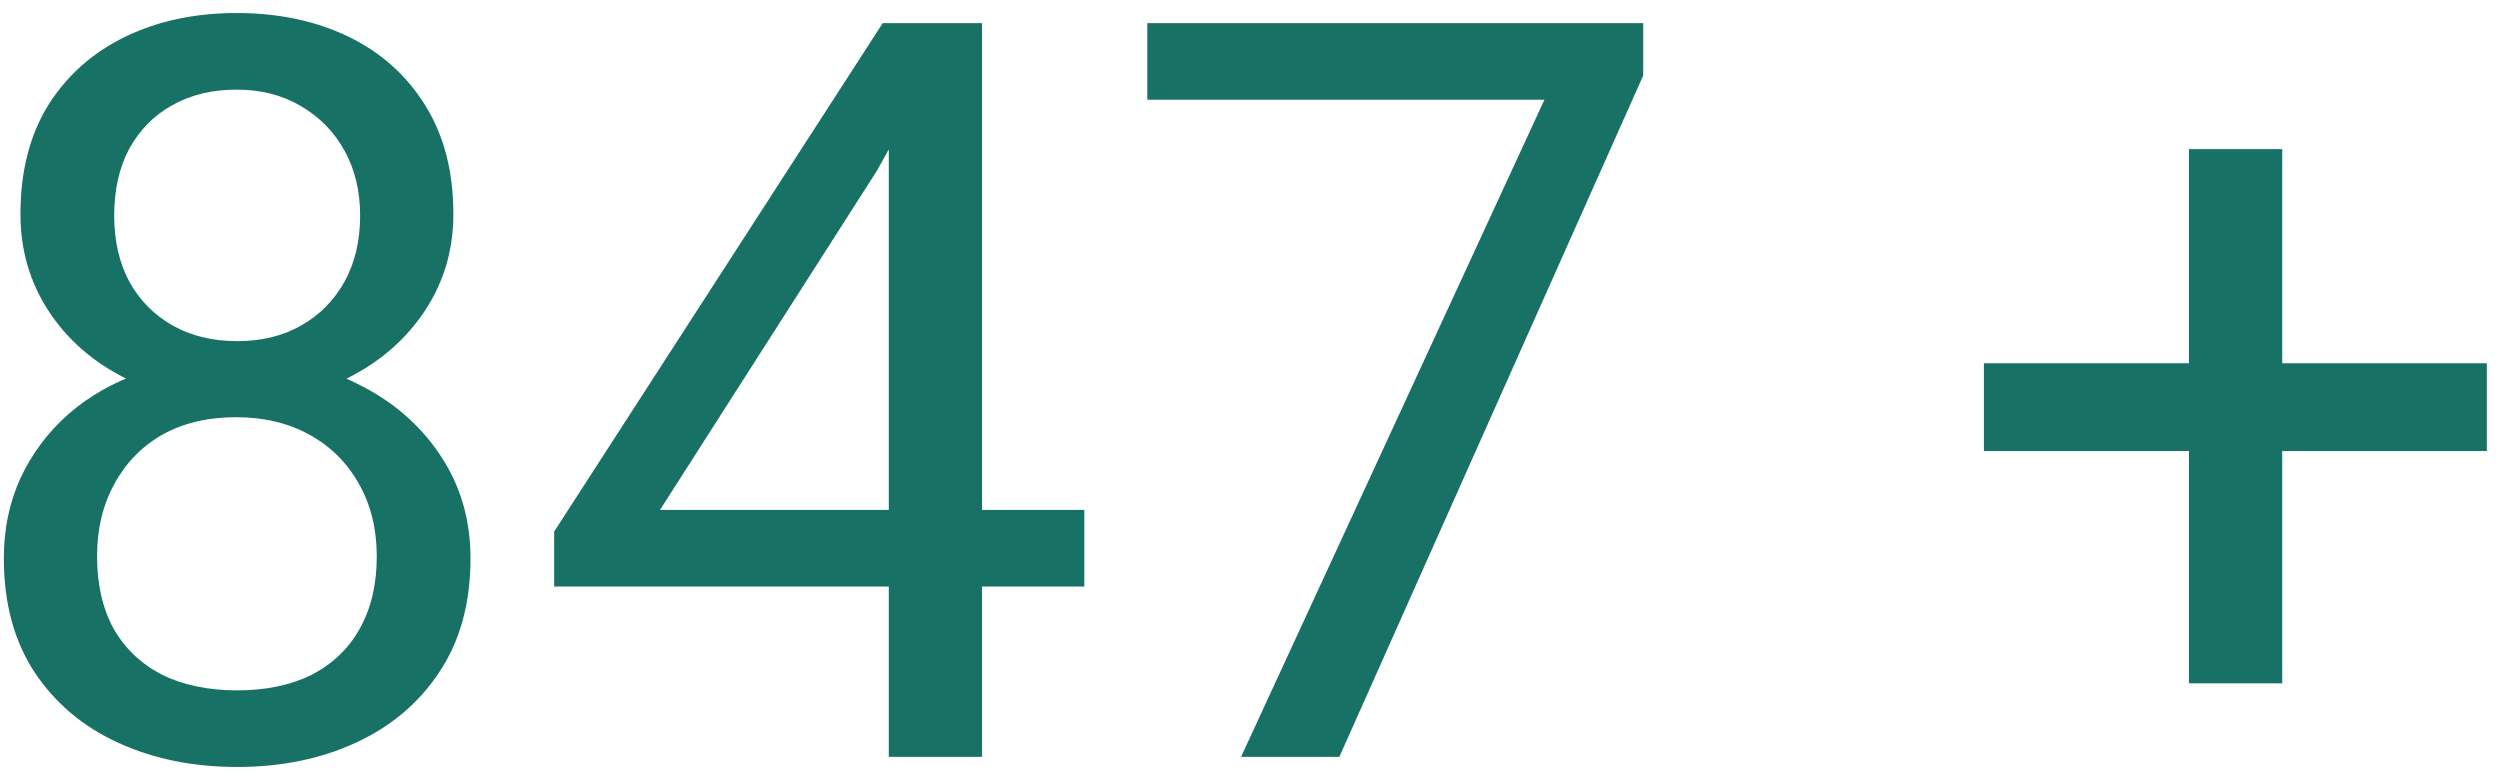 <svg width="109" height="34" viewBox="0 0 109 34" fill="none" xmlns="http://www.w3.org/2000/svg">
<path d="M20.514 24.343C20.514 26.291 20.06 27.946 19.151 29.309C18.258 30.656 17.042 31.682 15.504 32.385C13.98 33.088 12.259 33.44 10.34 33.44C8.421 33.44 6.693 33.088 5.155 32.385C3.617 31.682 2.401 30.656 1.507 29.309C0.614 27.946 0.167 26.291 0.167 24.343C0.167 23.068 0.409 21.904 0.892 20.849C1.39 19.78 2.086 18.85 2.979 18.059C3.888 17.268 4.957 16.66 6.188 16.235C7.433 15.795 8.802 15.576 10.296 15.576C12.259 15.576 14.01 15.957 15.548 16.718C17.086 17.465 18.294 18.498 19.173 19.816C20.067 21.135 20.514 22.644 20.514 24.343ZM16.427 24.255C16.427 23.068 16.17 22.021 15.658 21.113C15.145 20.19 14.427 19.472 13.504 18.959C12.582 18.447 11.512 18.19 10.296 18.19C9.051 18.19 7.975 18.447 7.066 18.959C6.173 19.472 5.477 20.19 4.979 21.113C4.481 22.021 4.232 23.068 4.232 24.255C4.232 25.485 4.474 26.54 4.957 27.419C5.455 28.283 6.158 28.95 7.066 29.419C7.989 29.873 9.081 30.1 10.34 30.1C11.6 30.1 12.684 29.873 13.592 29.419C14.501 28.95 15.196 28.283 15.68 27.419C16.178 26.54 16.427 25.485 16.427 24.255ZM19.767 9.335C19.767 10.888 19.356 12.287 18.536 13.532C17.716 14.777 16.595 15.759 15.174 16.477C13.753 17.194 12.142 17.553 10.34 17.553C8.509 17.553 6.876 17.194 5.44 16.477C4.02 15.759 2.906 14.777 2.101 13.532C1.295 12.287 0.892 10.888 0.892 9.335C0.892 7.475 1.295 5.893 2.101 4.589C2.921 3.286 4.042 2.29 5.462 1.601C6.883 0.913 8.502 0.568 10.318 0.568C12.149 0.568 13.775 0.913 15.196 1.601C16.617 2.29 17.73 3.286 18.536 4.589C19.356 5.893 19.767 7.475 19.767 9.335ZM15.702 9.401C15.702 8.332 15.475 7.387 15.021 6.567C14.566 5.747 13.937 5.102 13.131 4.633C12.325 4.15 11.388 3.908 10.318 3.908C9.249 3.908 8.312 4.135 7.506 4.589C6.715 5.029 6.092 5.659 5.638 6.479C5.199 7.299 4.979 8.273 4.979 9.401C4.979 10.5 5.199 11.46 5.638 12.28C6.092 13.1 6.722 13.737 7.528 14.191C8.334 14.646 9.271 14.873 10.34 14.873C11.41 14.873 12.34 14.646 13.131 14.191C13.937 13.737 14.566 13.1 15.021 12.28C15.475 11.46 15.702 10.5 15.702 9.401ZM47.276 22.233V25.573H24.161V23.178L38.487 1.008H41.805L38.246 7.424L28.775 22.233H47.276ZM42.816 1.008V33H38.751V1.008H42.816ZM71.644 1.008V3.293L58.395 33H54.11L67.337 4.348H50.023V1.008H71.644ZM108.426 15.839V19.663H86.498V15.839H108.426ZM99.505 6.501V29.792H95.44V6.501H99.505Z" fill="#177165"/>
</svg>
